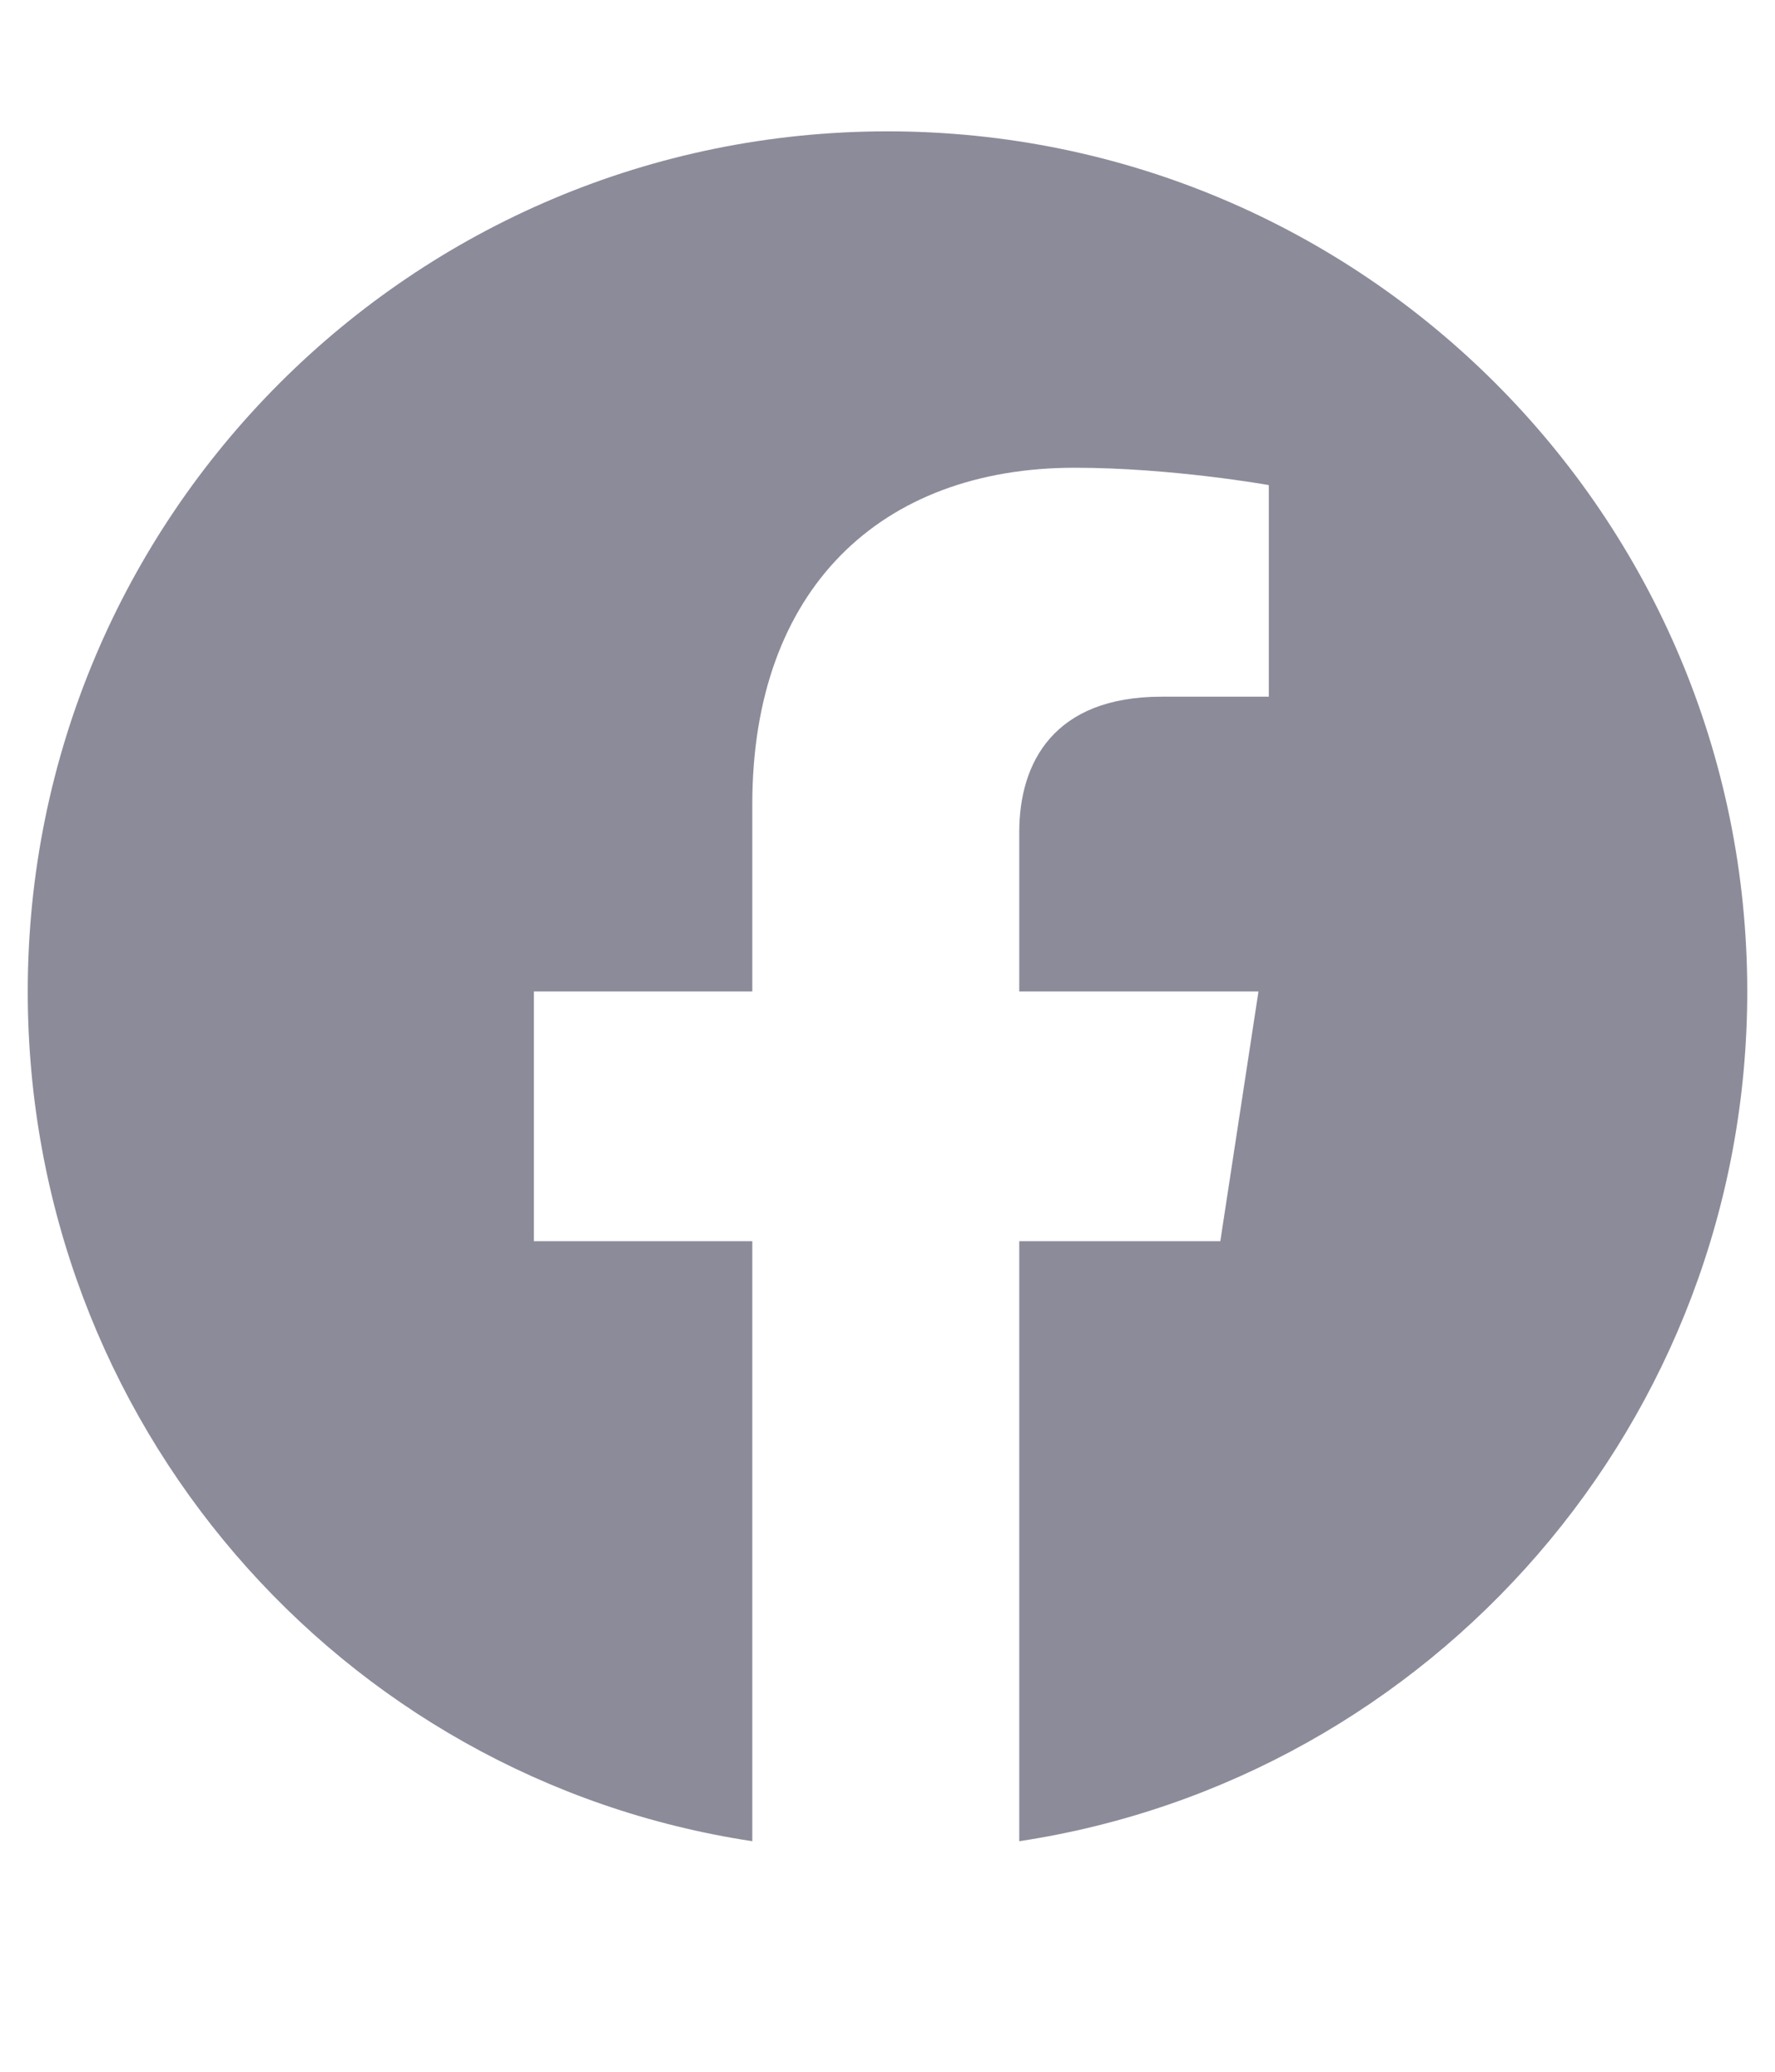 <svg width="30" height="35" viewBox="0 0 30 35" fill="none" xmlns="http://www.w3.org/2000/svg">
<path d="M29.531 16.75C29.531 24.016 24.199 30.051 17.227 31.105V20.969H20.625L21.27 16.75H17.227V14.055C17.227 12.883 17.812 11.77 19.629 11.77H21.445V8.195C21.445 8.195 19.805 7.902 18.164 7.902C14.883 7.902 12.715 9.953 12.715 13.586V16.75H9.023V20.969H12.715V31.105C5.742 30.051 0.469 24.016 0.469 16.75C0.469 8.723 6.973 2.219 15 2.219C23.027 2.219 29.531 8.723 29.531 16.75Z" fill="#8C8B99"/>
</svg>
